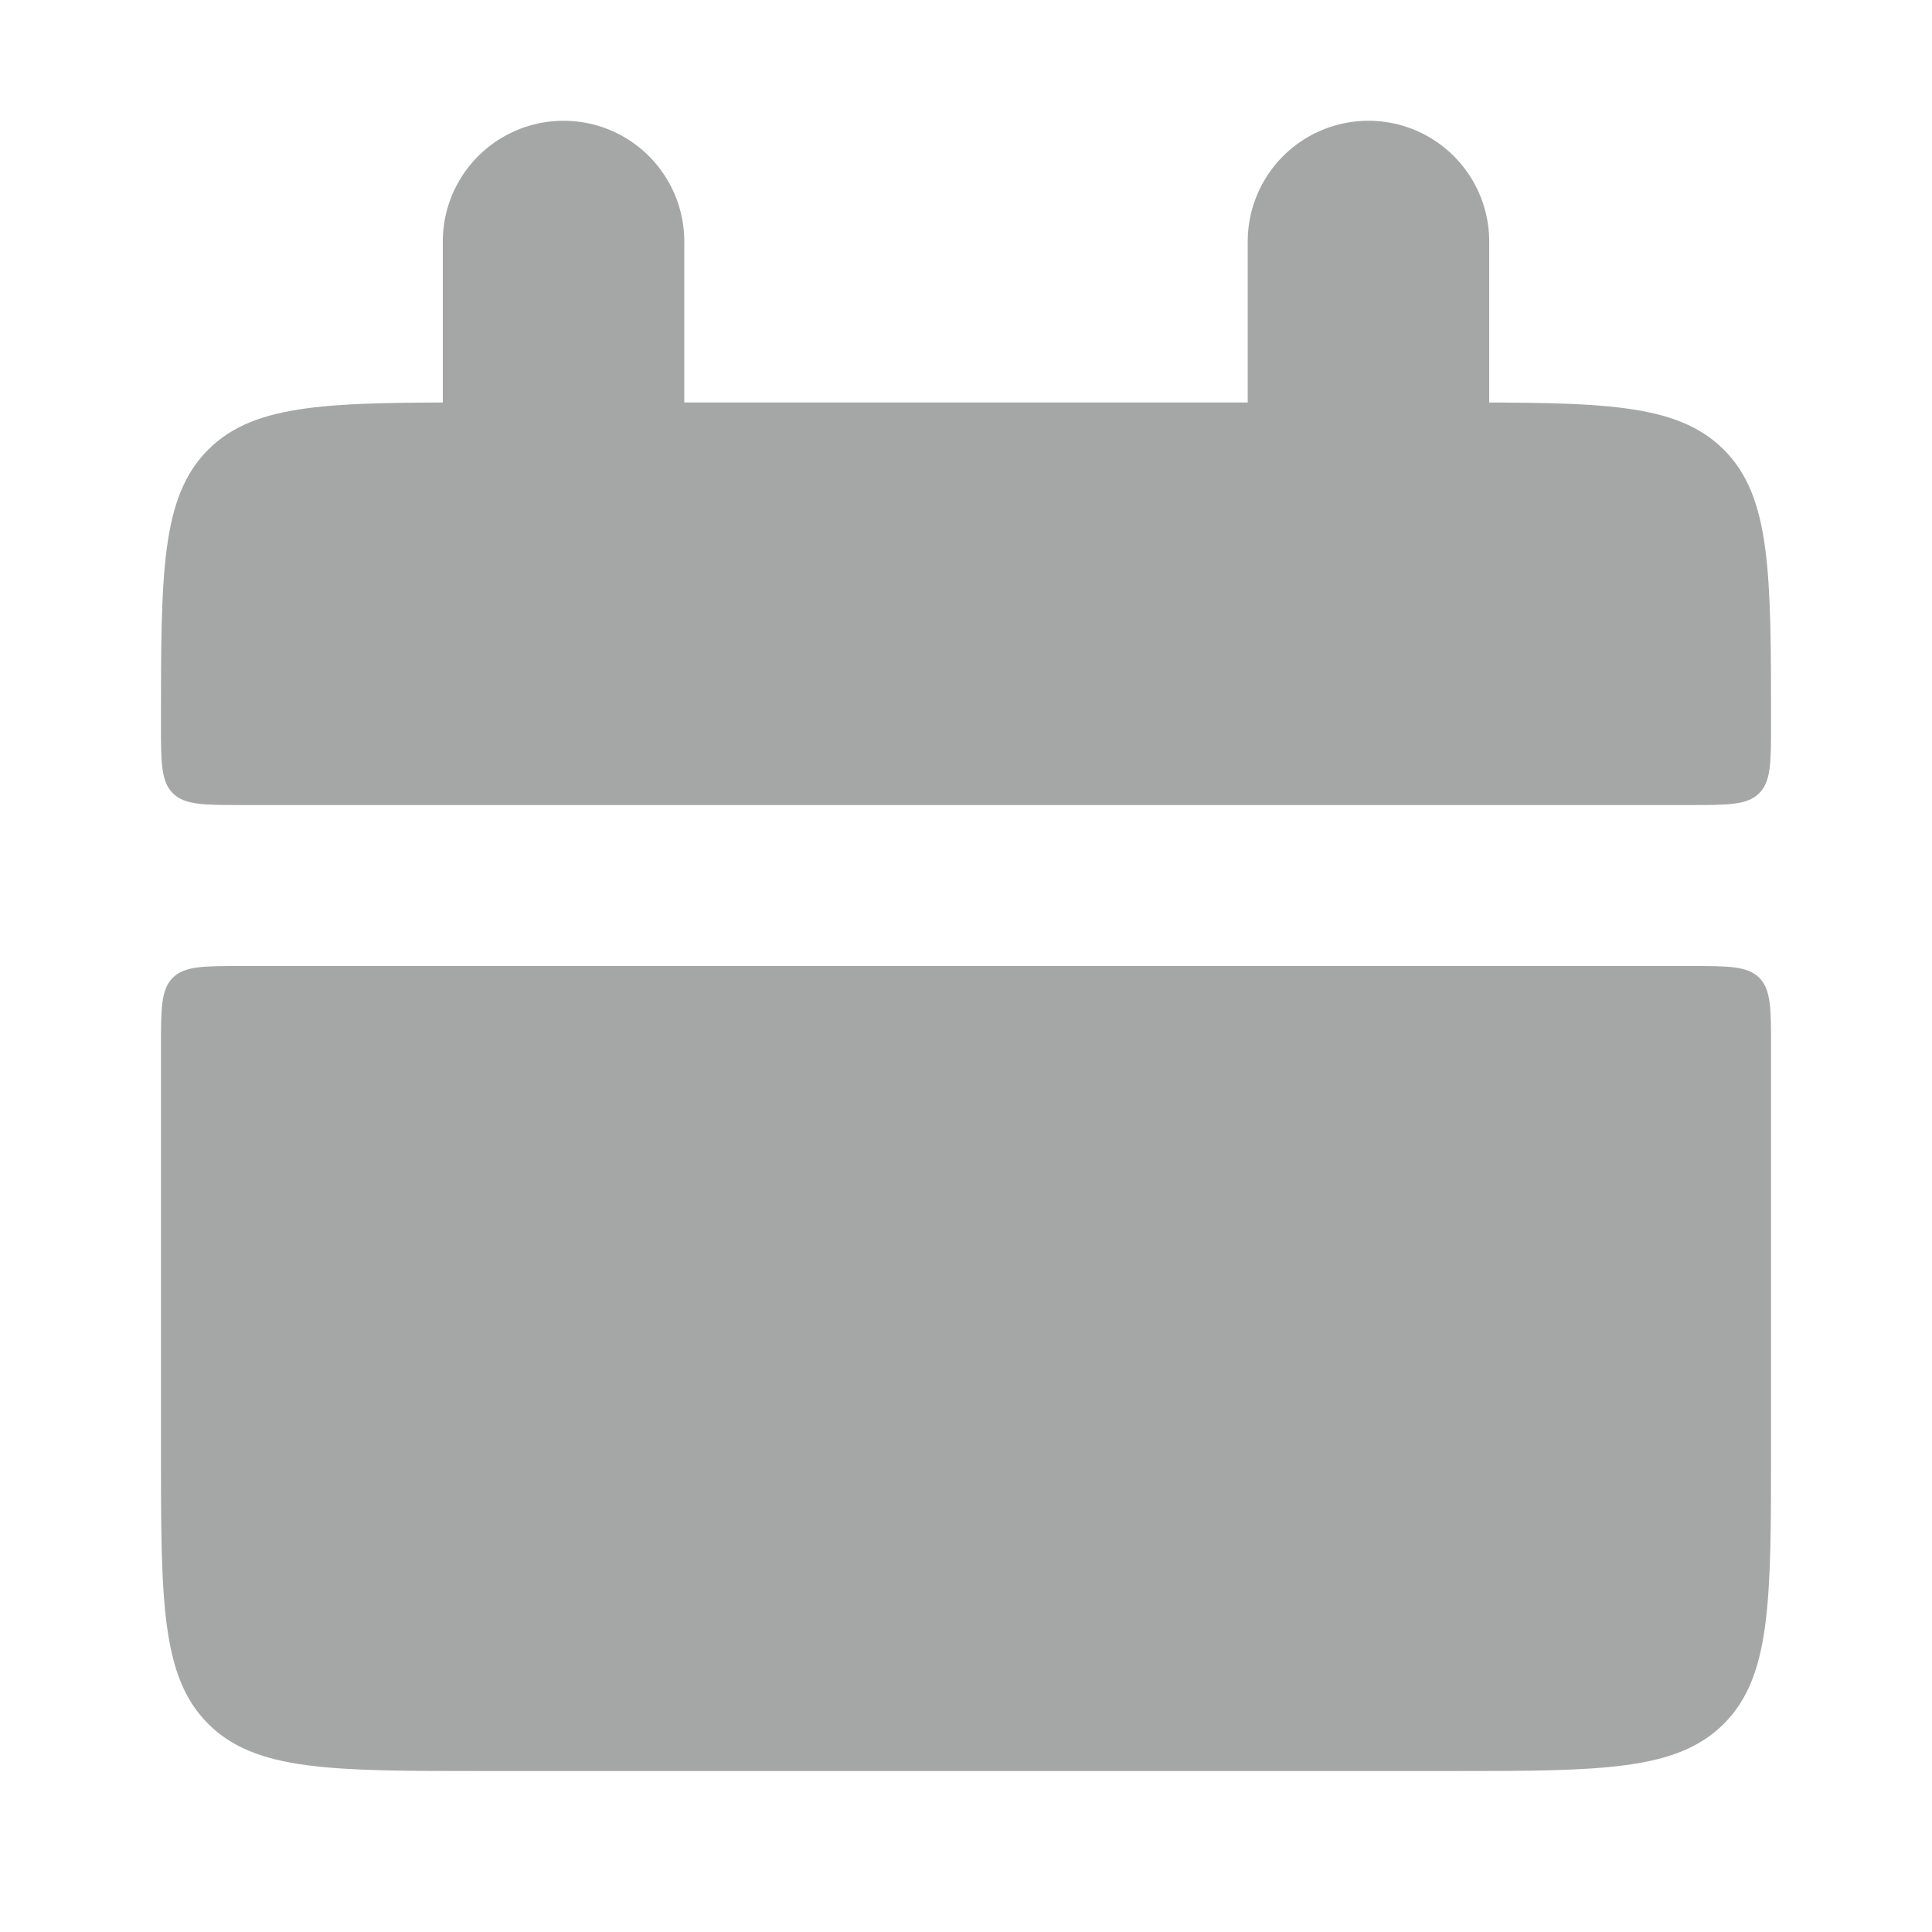 <svg width="16" height="16" viewBox="0 0 16 16" fill="none" xmlns="http://www.w3.org/2000/svg">
<path d="M1.333 6C1.333 4.743 1.333 4.115 1.724 3.724C2.115 3.333 2.743 3.333 4 3.333H12C13.257 3.333 13.885 3.333 14.276 3.724C14.667 4.115 14.667 4.743 14.667 6C14.667 6.314 14.667 6.471 14.569 6.569C14.471 6.667 14.313 6.667 14 6.667H2C1.686 6.667 1.529 6.667 1.431 6.569C1.333 6.471 1.333 6.313 1.333 6ZM1.333 12C1.333 13.257 1.333 13.885 1.724 14.276C2.115 14.667 2.743 14.667 4 14.667H12C13.257 14.667 13.885 14.667 14.276 14.276C14.667 13.885 14.667 13.257 14.667 12V8.667C14.667 8.353 14.667 8.195 14.569 8.097C14.471 8 14.313 8 14 8H2C1.686 8 1.529 8 1.431 8.097C1.333 8.195 1.333 8.353 1.333 8.667V12Z" fill="#A5A7A6"/>
<path d="M4.667 2V4M11.333 2V4" stroke="#A5A7A6" stroke-width="2" stroke-linecap="round"/>
</svg>
